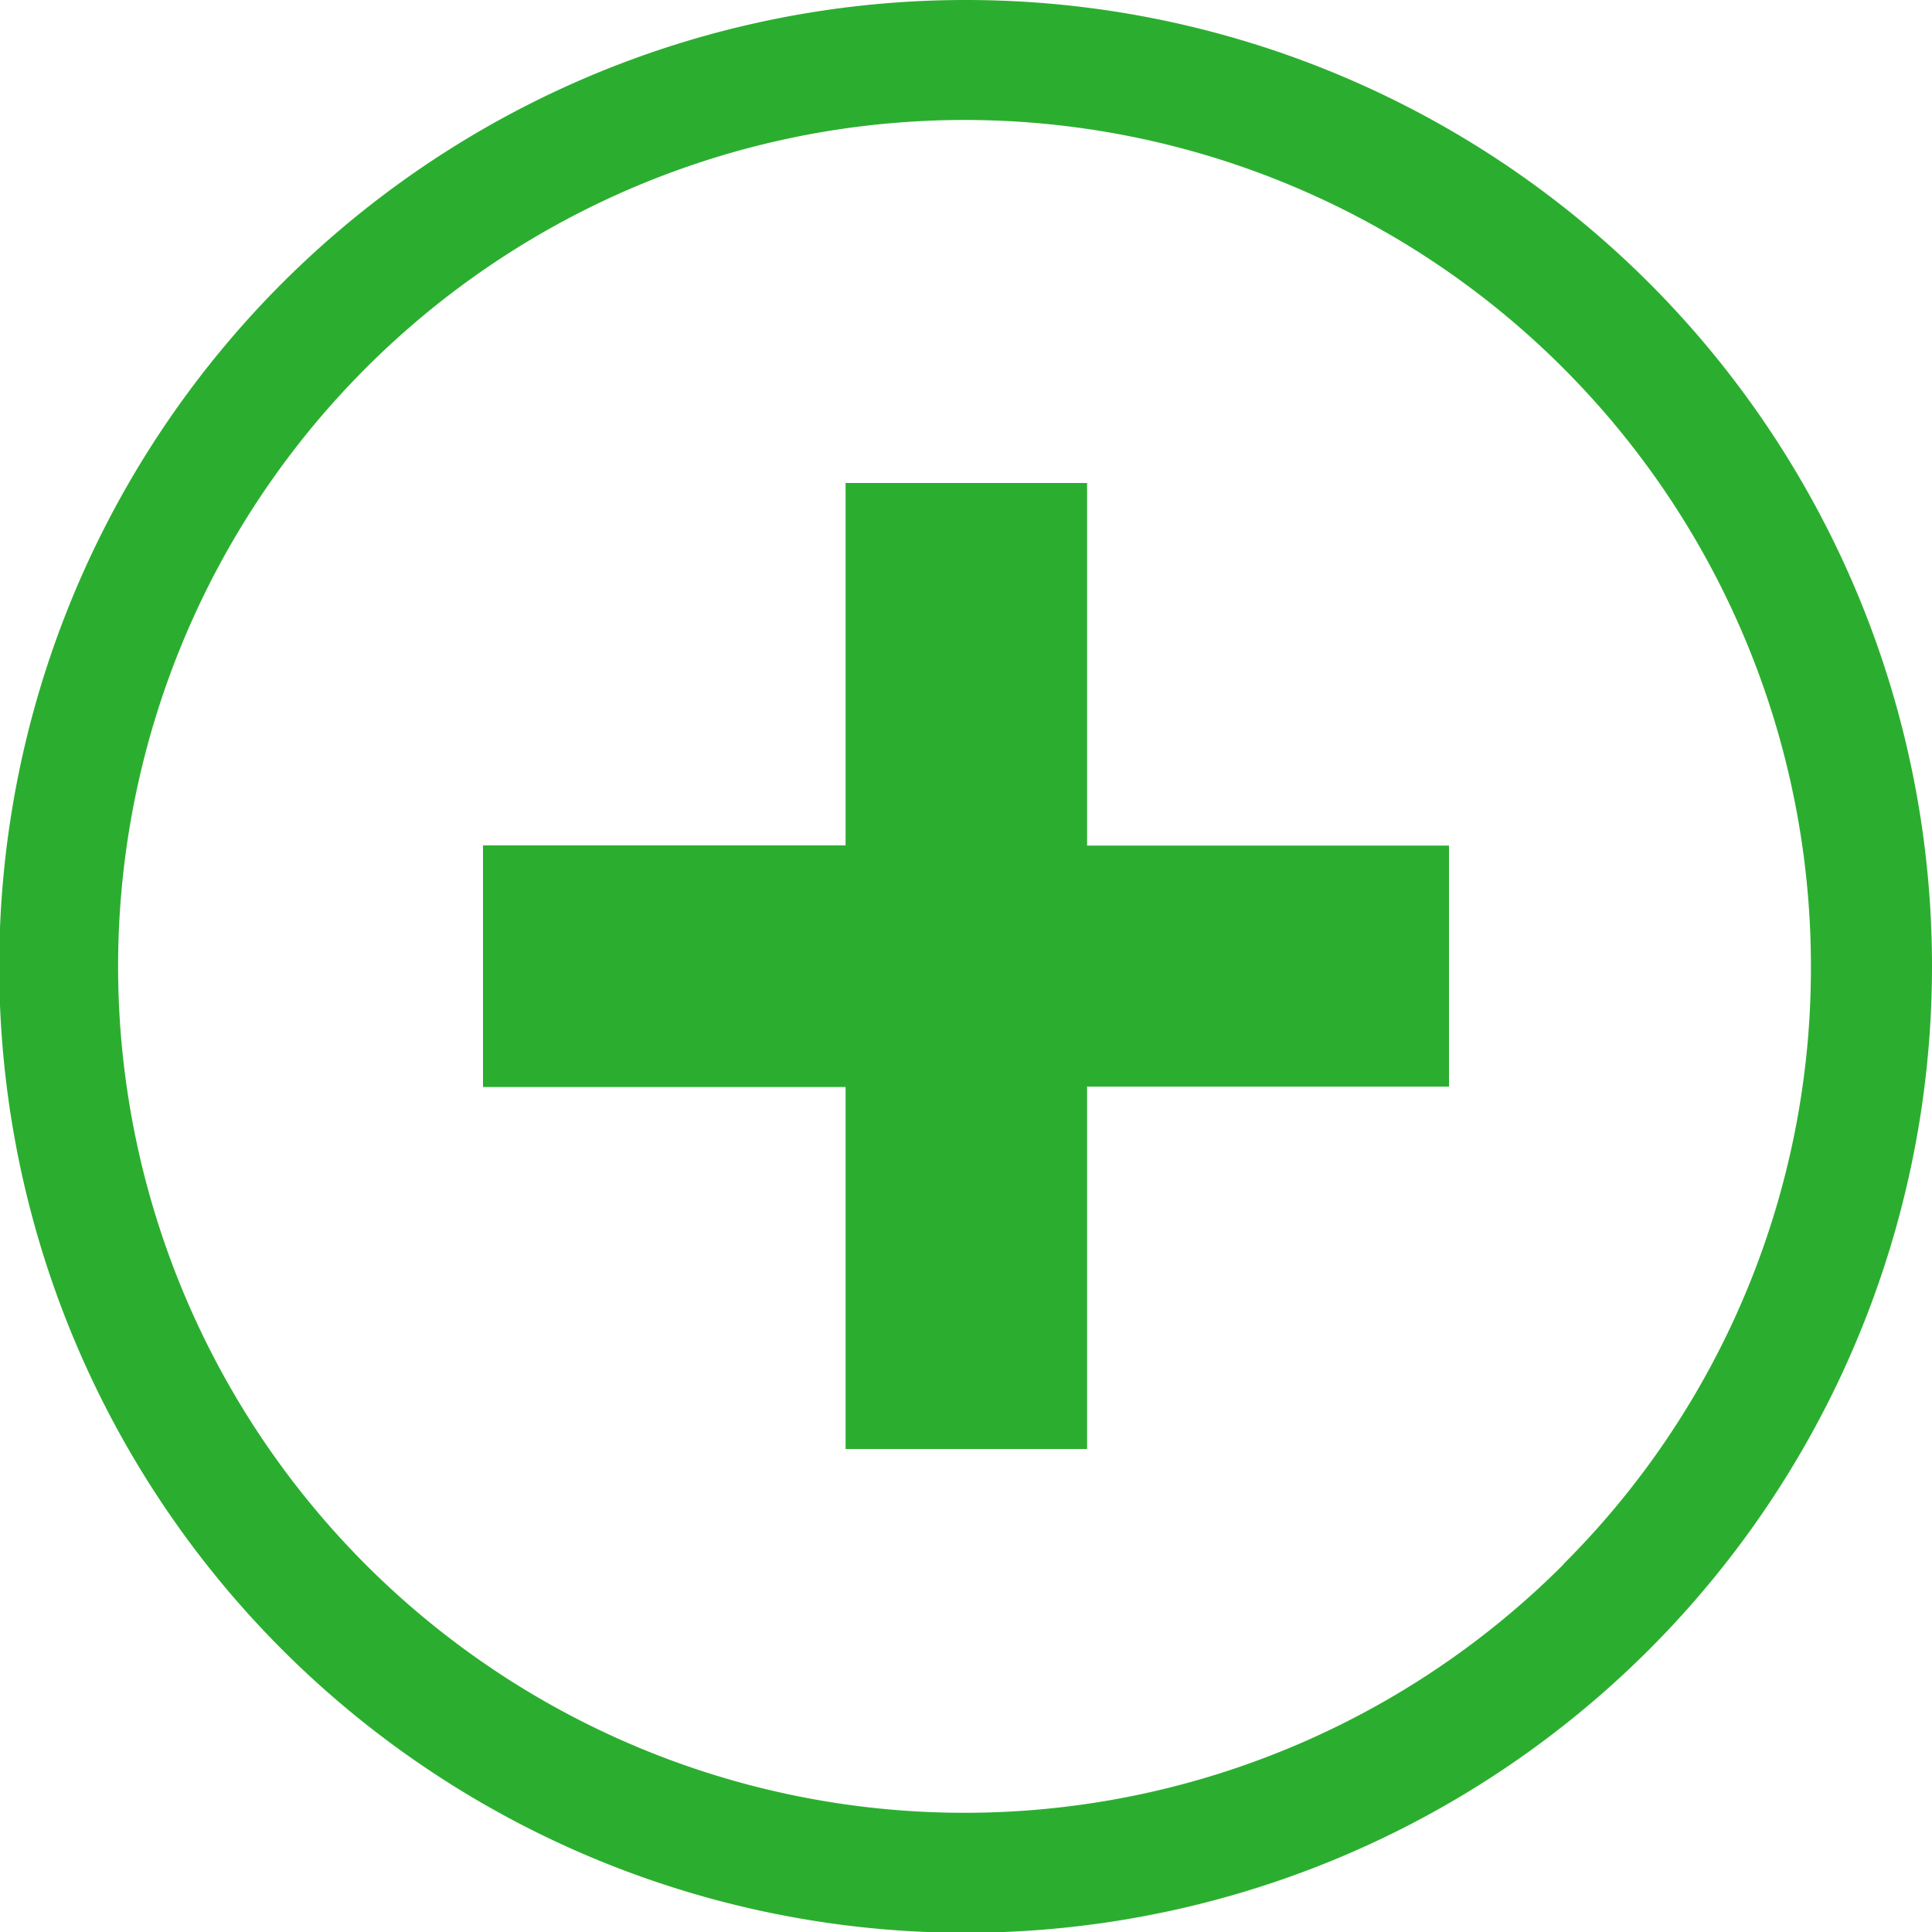 <svg xmlns="http://www.w3.org/2000/svg" xmlns:xlink="http://www.w3.org/1999/xlink" width="30" height="30" viewBox="0 0 30 30">
  <defs>
    <style>
      .cls-1 {
        fill: #2bae2f;
        fill-rule: evenodd;
        filter: url(#filter);
      }
    </style>
    <filter id="filter" x="1356" y="197" width="30" height="30" filterUnits="userSpaceOnUse">
      <feFlood result="flood" flood-color="#2bae2f"/>
      <feComposite result="composite" operator="in" in2="SourceGraphic"/>
      <feBlend result="blend" in2="SourceGraphic"/>
    </filter>
  </defs>
  <path id="pluse-circle-green" class="cls-1" d="M1371,197A15.006,15.006,0,1,0,1386,212,15,15,0,0,0,1371,197Zm9.28,24.29a13.143,13.143,0,1,1,3.84-9.284A13.07,13.07,0,0,1,1380.28,221.285Zm-1.78-11.16h-5.62V204.5h-3.75v5.627h-5.63v3.752h5.63V219.5h3.75v-5.627h5.62v-3.752Z" transform="translate(-1356 -197)"/>
</svg>
